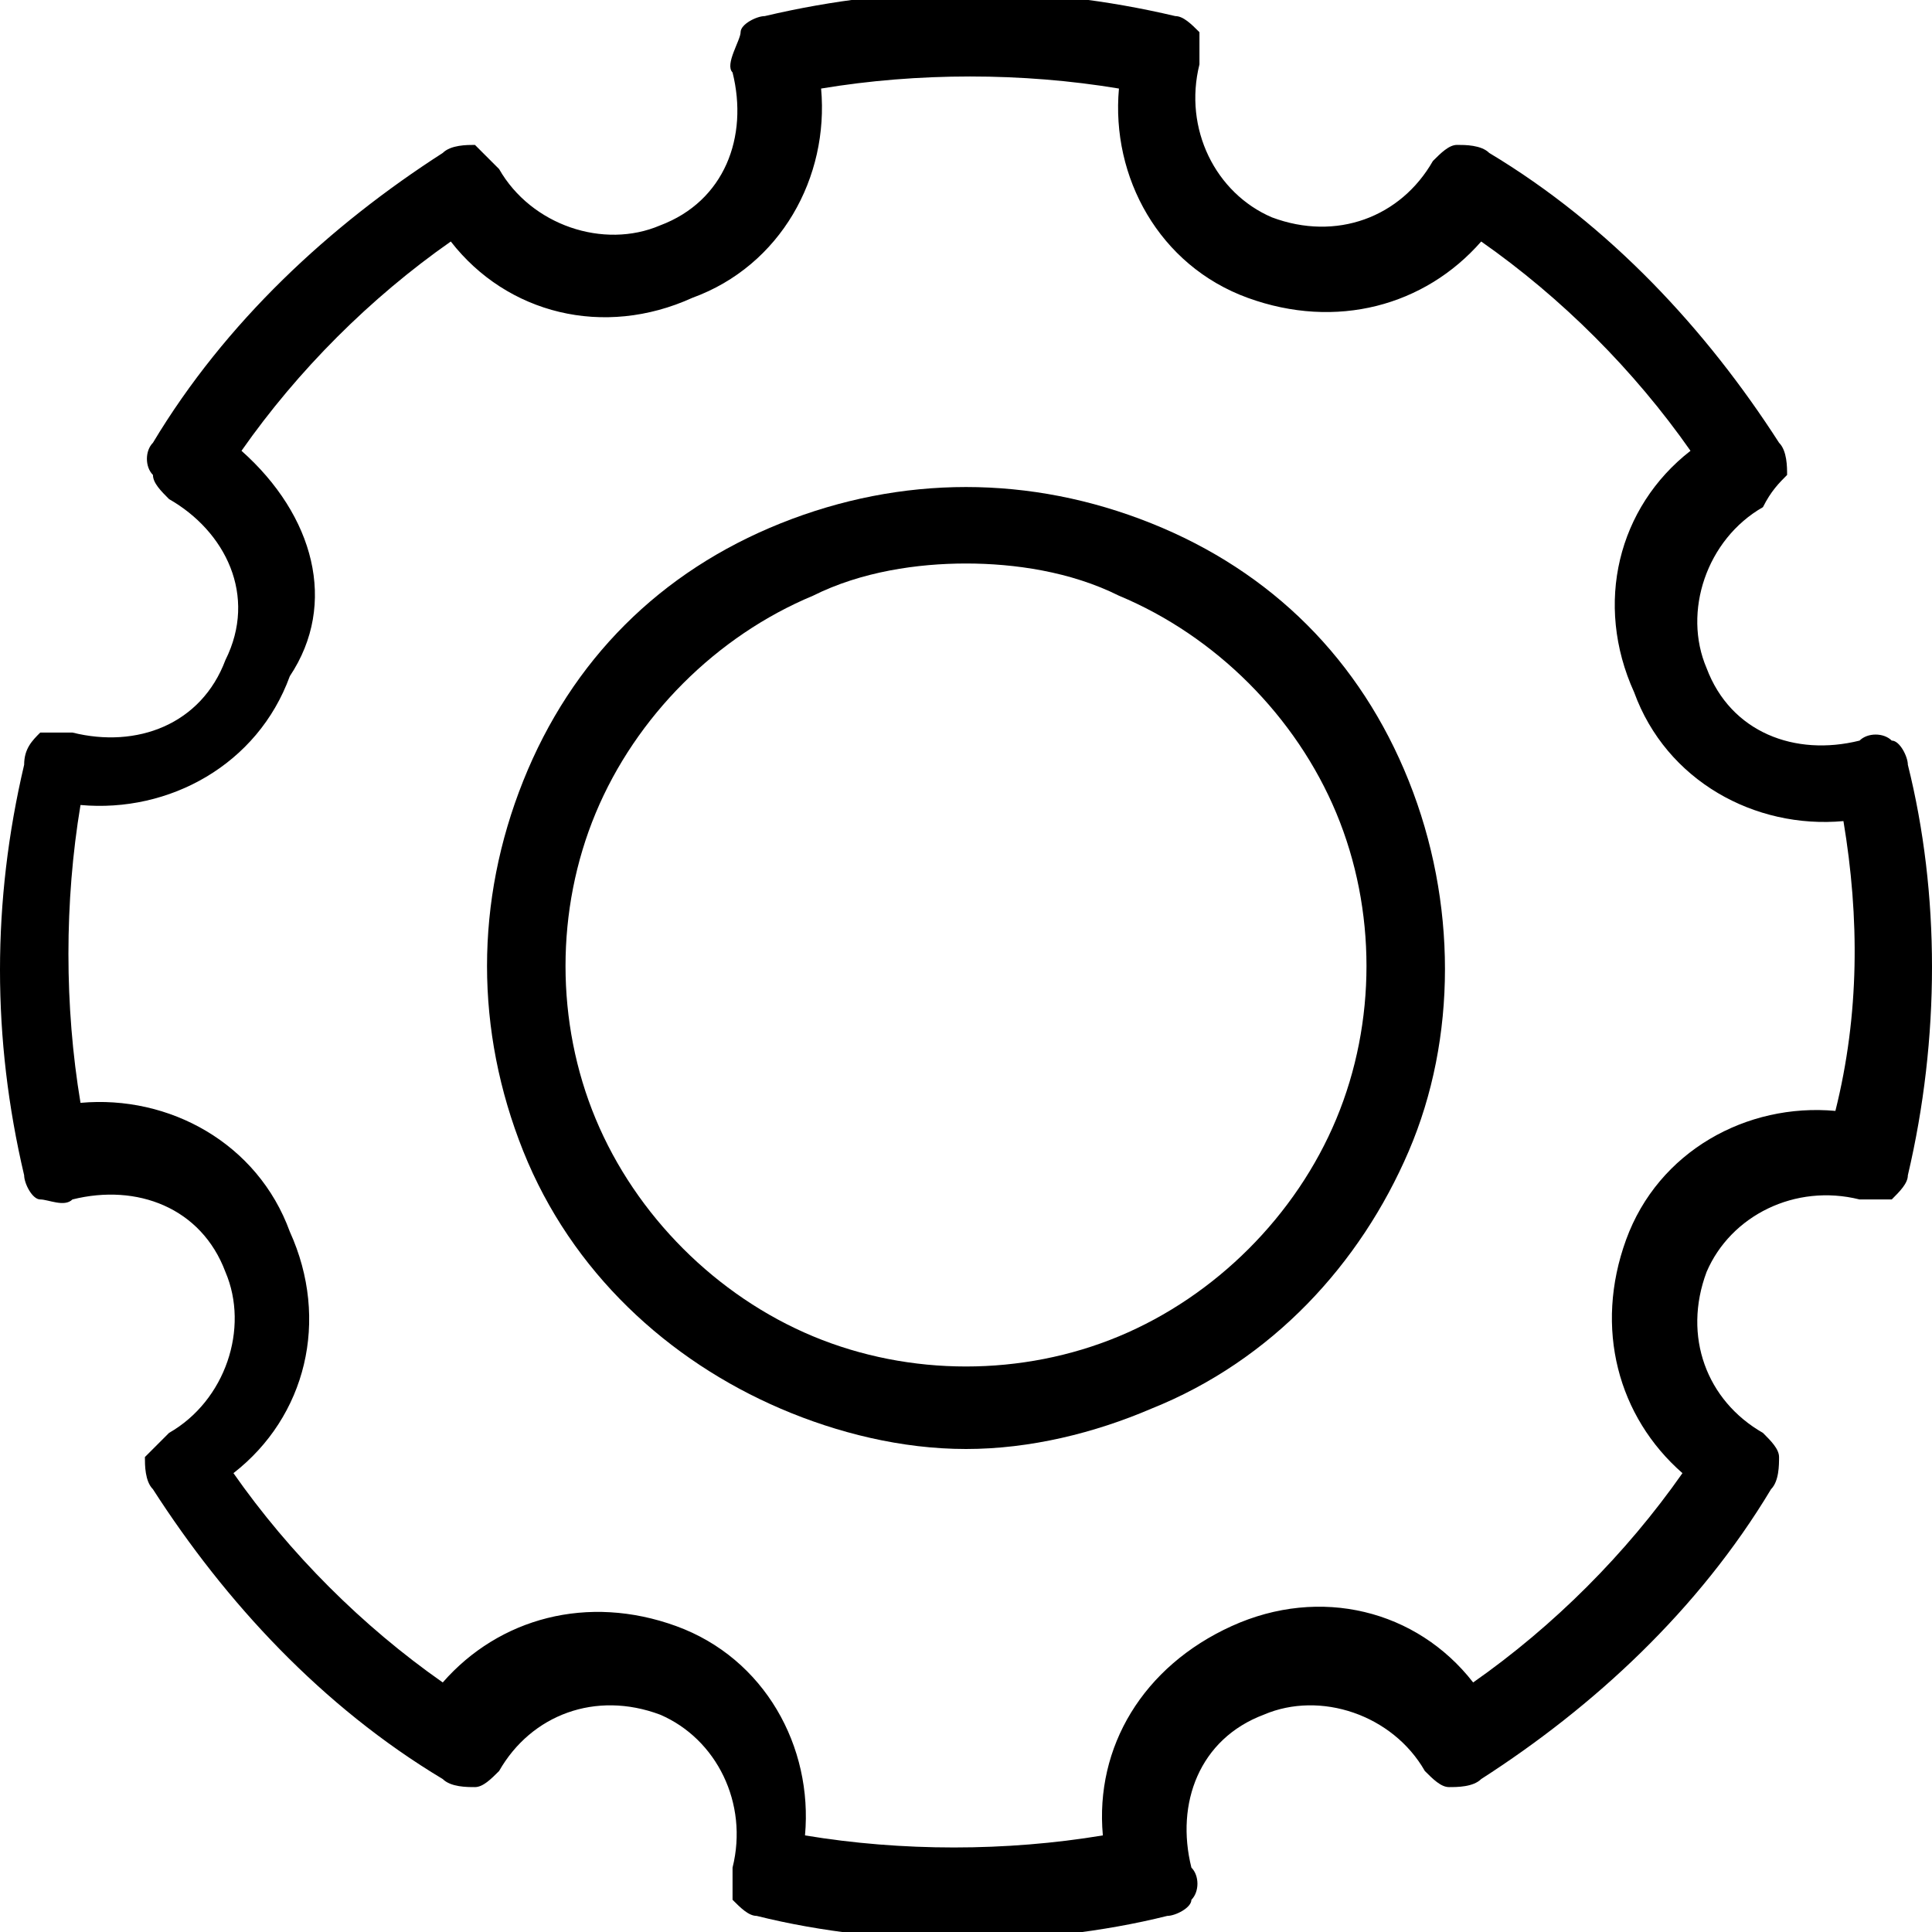 <?xml version="1.0" encoding="utf-8"?>
<!-- Generator: Adobe Illustrator 22.0.1, SVG Export Plug-In . SVG Version: 6.00 Build 0)  -->
<svg version="1.1" id="Ebene_5" xmlns="http://www.w3.org/2000/svg" xmlns:xlink="http://www.w3.org/1999/xlink" x="0px" y="0px"
	 width="24px" height="24px" viewBox="0 0 24 24" enable-background="new 0 0 24 24" xml:space="preserve">
<rect fill="none" width="24" height="24"/>
<g>
	<path d="M23.7,9.5c0-0.1-0.1-0.3-0.2-0.3c-0.1-0.1-0.3-0.1-0.4,0c-0.8,0.2-1.6-0.1-1.9-0.9c-0.3-0.7,0-1.6,0.7-2
		C22,6.1,22.1,6,22.2,5.9c0-0.1,0-0.3-0.1-0.4c-0.9-1.4-2.1-2.7-3.6-3.6c-0.1-0.1-0.3-0.1-0.4-0.1c-0.1,0-0.2,0.1-0.3,0.2
		c-0.4,0.7-1.2,1-2,0.7c-0.7-0.3-1.1-1.1-0.9-1.9c0-0.1,0-0.3,0-0.4c-0.1-0.1-0.2-0.2-0.3-0.2c-1.7-0.4-3.4-0.4-5.1,0
		c-0.1,0-0.3,0.1-0.3,0.2S9,0.8,9.1,0.9C9.3,1.7,9,2.5,8.2,2.8c-0.7,0.3-1.6,0-2-0.7C6.1,2,6,1.9,5.9,1.8c-0.1,0-0.3,0-0.4,0.1
		C4.1,2.8,2.8,4,1.9,5.5C1.8,5.6,1.8,5.8,1.9,5.9C1.9,6,2,6.1,2.1,6.2c0.7,0.4,1.1,1.2,0.7,2C2.5,9,1.7,9.3,0.9,9.1
		c-0.1,0-0.3,0-0.4,0C0.4,9.2,0.3,9.3,0.3,9.5c-0.4,1.7-0.4,3.4,0,5.1c0,0.1,0.1,0.3,0.2,0.3s0.3,0.1,0.4,0c0.8-0.2,1.6,0.1,1.9,0.9
		c0.3,0.7,0,1.6-0.7,2C2,17.9,1.9,18,1.8,18.1c0,0.1,0,0.3,0.1,0.4c0.9,1.4,2.1,2.7,3.6,3.6c0.1,0.1,0.3,0.1,0.4,0.1
		c0.1,0,0.2-0.1,0.3-0.2c0.4-0.7,1.2-1,2-0.7c0.7,0.3,1.1,1.1,0.9,1.9c0,0.1,0,0.3,0,0.4c0.1,0.1,0.2,0.2,0.3,0.2
		c0.8,0.2,1.7,0.3,2.6,0.3c0.8,0,1.7-0.1,2.5-0.3c0.1,0,0.3-0.1,0.3-0.2c0.1-0.1,0.1-0.3,0-0.4c-0.2-0.8,0.1-1.6,0.9-1.9
		c0.7-0.3,1.6,0,2,0.7c0.1,0.1,0.2,0.2,0.3,0.2c0.1,0,0.3,0,0.4-0.1c1.4-0.9,2.7-2.1,3.6-3.6c0.1-0.1,0.1-0.3,0.1-0.4
		c0-0.1-0.1-0.2-0.2-0.3c-0.7-0.4-1-1.2-0.7-2c0.3-0.7,1.1-1.1,1.9-0.9c0.1,0,0.3,0,0.4,0c0.1-0.1,0.2-0.2,0.2-0.3
		C24.1,12.9,24.1,11.1,23.7,9.5z M22.8,13.8c-1.1-0.1-2.2,0.5-2.6,1.6c-0.4,1.1-0.1,2.2,0.7,2.9c-0.7,1-1.6,1.9-2.6,2.6
		c-0.7-0.9-1.9-1.2-3-0.7s-1.7,1.5-1.6,2.6c-1.2,0.2-2.5,0.2-3.7,0c0.1-1.1-0.5-2.2-1.6-2.6c-1.1-0.4-2.2-0.1-2.9,0.7
		c-1-0.7-1.9-1.6-2.6-2.6c0.9-0.7,1.2-1.9,0.7-3c-0.4-1.1-1.5-1.7-2.6-1.6c-0.2-1.2-0.2-2.5,0-3.7c1.1,0.1,2.2-0.5,2.6-1.6
		C4.2,7.5,3.9,6.4,3,5.6c0.7-1,1.6-1.9,2.6-2.6c0.7,0.9,1.9,1.2,3,0.7c1.1-0.4,1.7-1.5,1.6-2.6c1.2-0.2,2.5-0.2,3.7,0
		c-0.1,1.1,0.5,2.2,1.6,2.6c1.1,0.4,2.2,0.1,2.9-0.7c1,0.7,1.9,1.6,2.6,2.6c-0.9,0.7-1.2,1.9-0.7,3c0.4,1.1,1.5,1.7,2.6,1.6
		C23.1,11.4,23.1,12.6,22.8,13.8z"/>
	<path d="M14.3,6.5c-1.5-0.6-3.1-0.6-4.6,0C8.2,7.1,7.1,8.2,6.5,9.7s-0.6,3.1,0,4.6s1.8,2.6,3.2,3.2c0.7,0.3,1.5,0.5,2.3,0.5
		c0.8,0,1.6-0.2,2.3-0.5c1.5-0.6,2.6-1.8,3.2-3.2s0.6-3.1,0-4.6S15.8,7.1,14.3,6.5z M16.6,13.9c-0.5,1.2-1.5,2.2-2.7,2.7
		c-1.2,0.5-2.6,0.5-3.8,0c-1.2-0.5-2.2-1.5-2.7-2.7s-0.5-2.6,0-3.8s1.5-2.2,2.7-2.7C10.7,7.1,11.4,7,12,7c0.6,0,1.3,0.1,1.9,0.4
		c1.2,0.5,2.2,1.5,2.7,2.7C17.1,11.3,17.1,12.7,16.6,13.9z"/>
</g>
</svg>
